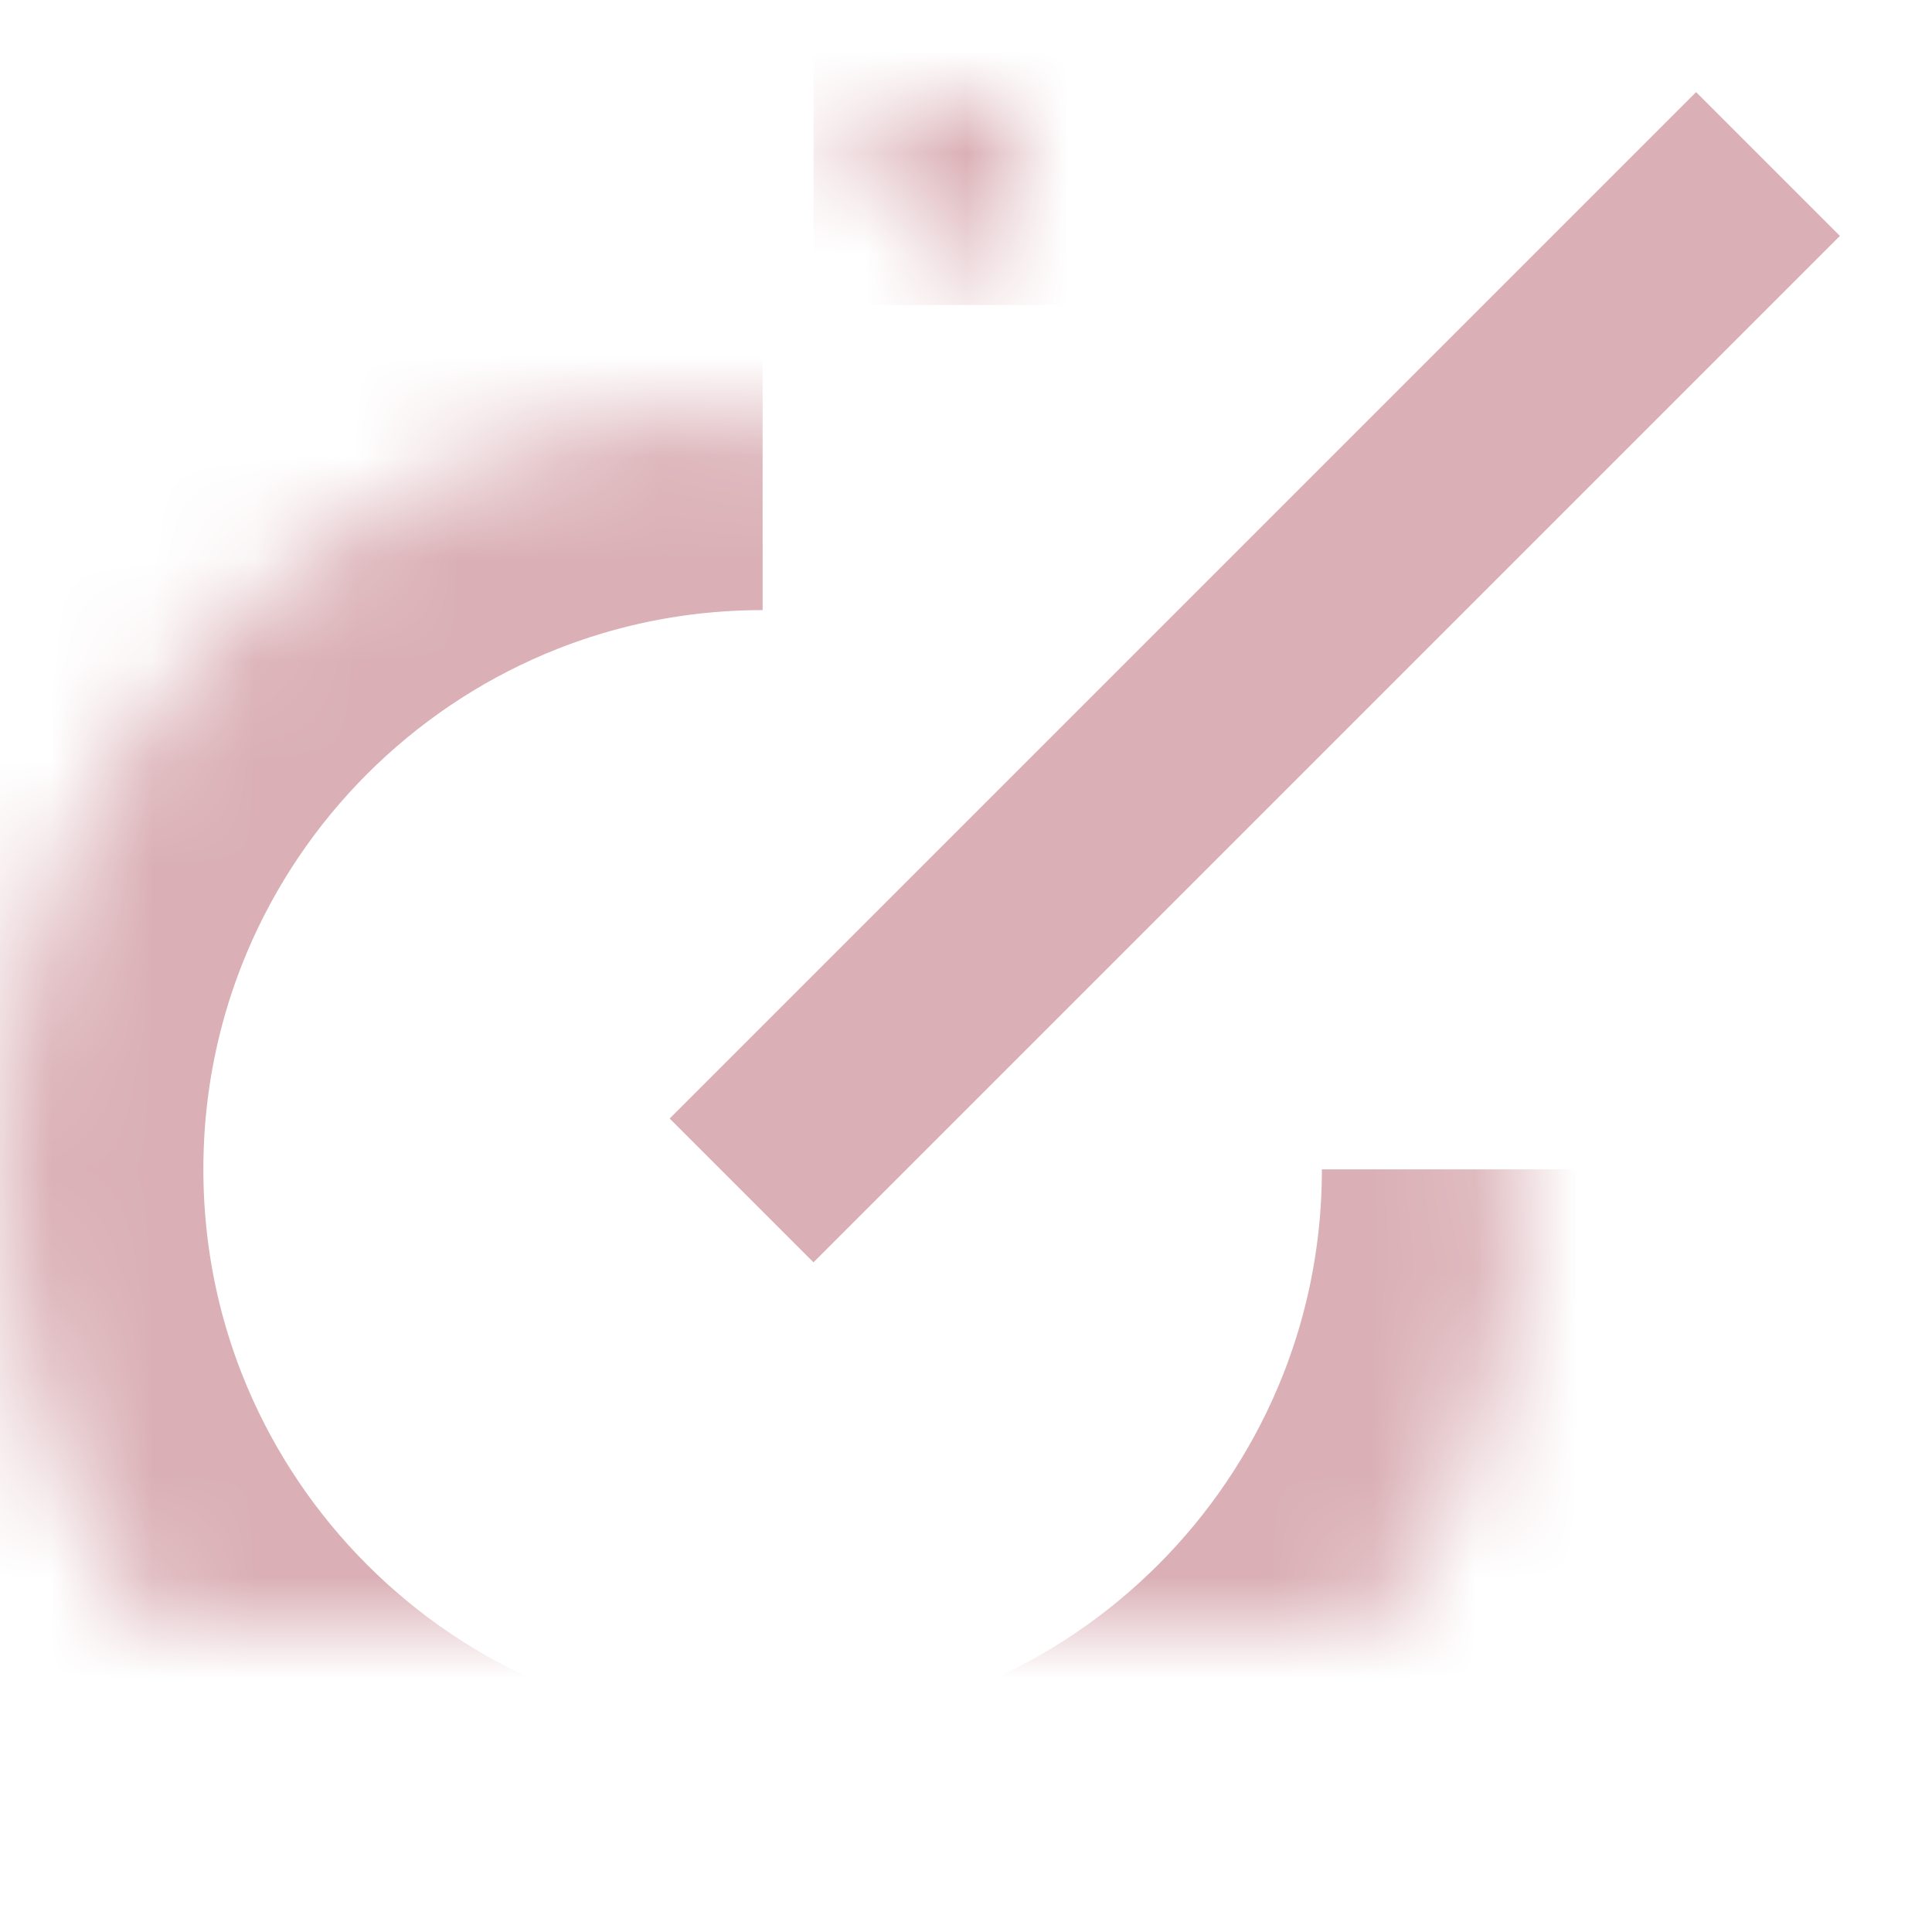 <?xml version="1.0" encoding="UTF-8" standalone="no"?>
<svg width="19px" height="19px" viewBox="0 0 19 19" version="1.1" xmlns="http://www.w3.org/2000/svg" xmlns:xlink="http://www.w3.org/1999/xlink">
    <!-- Generator: Sketch 39.1 (31720) - http://www.bohemiancoding.com/sketch -->
    <title>view-site</title>
    <desc>Created with Sketch.</desc>
    <defs>
        <path d="M7.5,3 C3.358,3 1.77635684e-15,6.358 1.77635684e-15,10.5 C3.55271368e-15,14.642 3.358,18 7.5,18 C11.642,18 15,14.642 15,10.5" id="path-1"></path>
        <mask id="mask-2" maskContentUnits="userSpaceOnUse" maskUnits="objectBoundingBox" x="0" y="0" width="15" height="15" fill="white">
            <use xlink:href="#path-1"></use>
        </mask>
        <polyline id="path-3" points="8 0 18 0 18 10"></polyline>
        <mask id="mask-4" maskContentUnits="userSpaceOnUse" maskUnits="objectBoundingBox" x="0" y="0" width="10" height="10" fill="white">
            <use xlink:href="#path-3"></use>
        </mask>
    </defs>
    <g id="Page-1" stroke="none" stroke-width="1" fill="none" fill-rule="evenodd">
        <g id="view-site" transform="translate(0, 1)" stroke="#DAB0B6">
            <use id="Oval" mask="url(#mask-2)" stroke-width="4" xlink:href="#path-1"></use>
            <path d="M8,10 L16.68,1.32" id="Line" stroke-width="2" stroke-linecap="square"></path>
            <use id="Rectangle-4" mask="url(#mask-4)" stroke-width="4" xlink:href="#path-3"></use>
        </g>
    </g>
</svg>